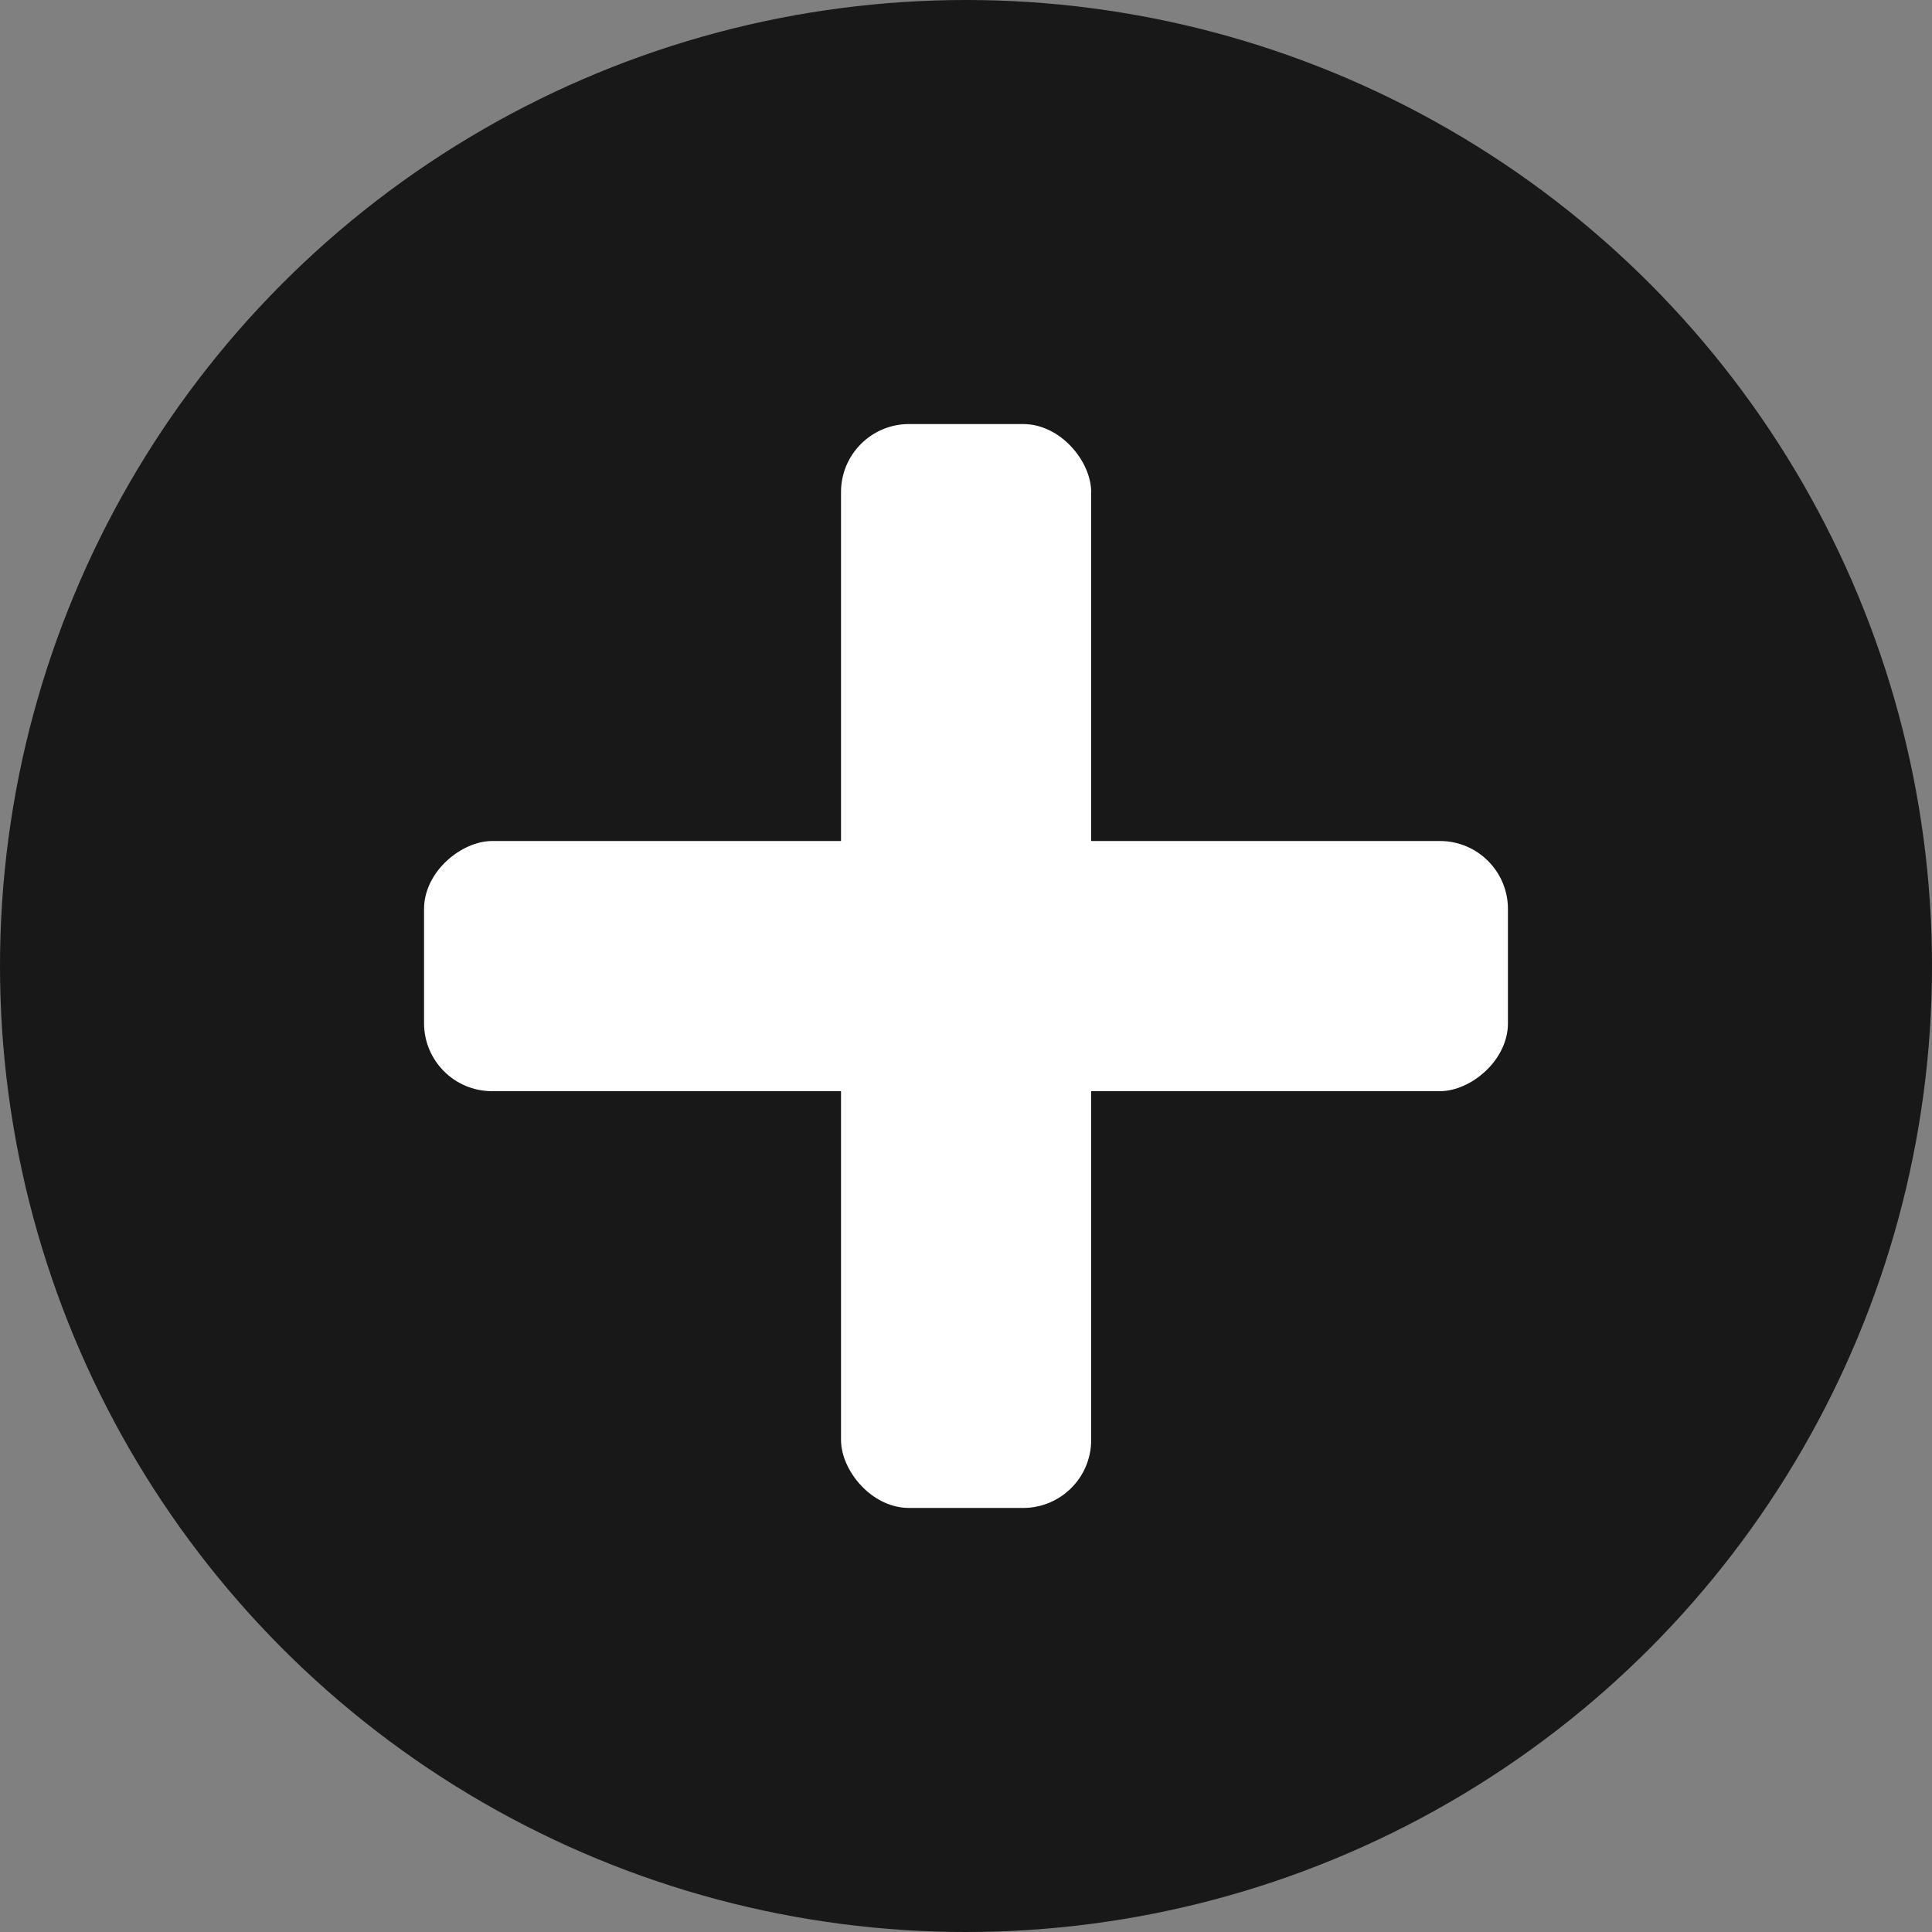 <svg xmlns="http://www.w3.org/2000/svg" viewBox="0 0 98 98"><rect x="0" y="0" width="98" height="98" fill="#808080" stroke="none"/><defs><style>.cls-1{fill:#181818;}.cls-2{fill:#fff;}</style></defs><title>Asset 6</title><g id="Layer_2" data-name="Layer 2"><g id="cynap-settings_copy" data-name="cynap-settings copy"><circle class="cls-1" cx="49" cy="49" r="49"/><rect class="cls-2" x="42.66" y="21.51" width="12.69" height="54.98" rx="3.45" transform="translate(98 0) rotate(90)"/><rect class="cls-2" x="42.66" y="21.51" width="12.69" height="54.98" rx="3.45"/></g></g></svg>